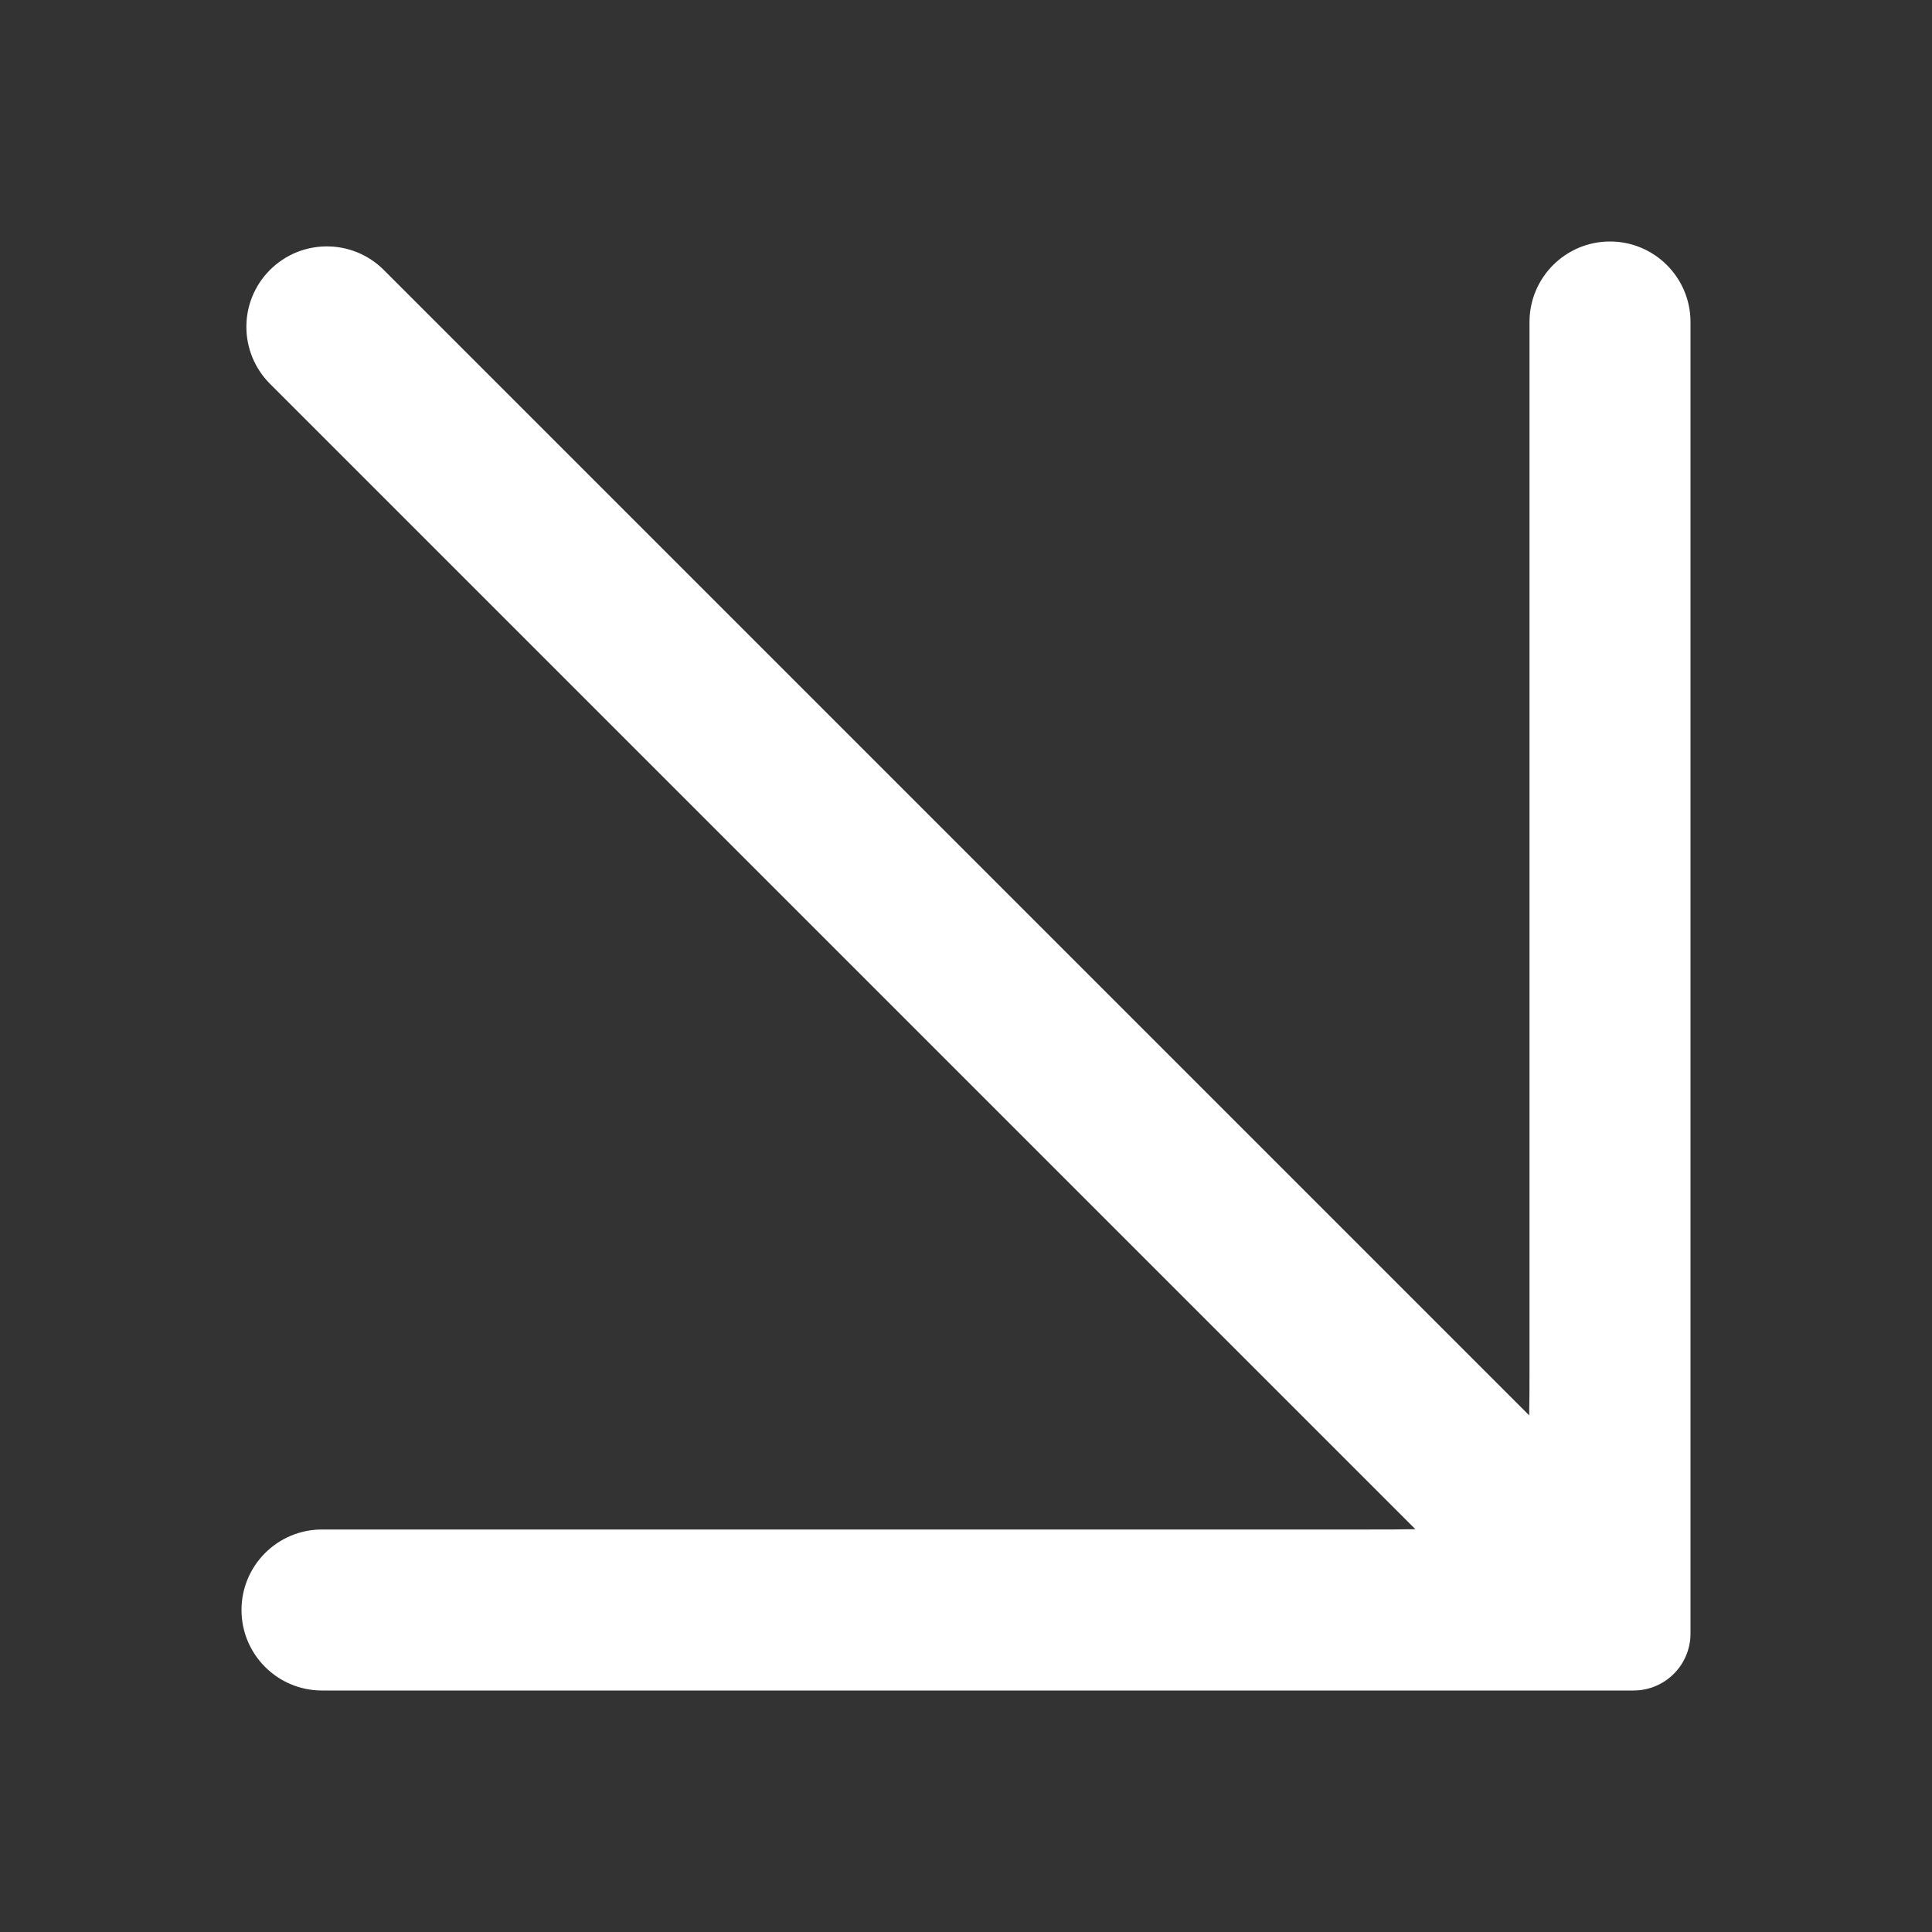 <svg width="24" height="24" viewBox="0 0 24 24" fill="none" xmlns="http://www.w3.org/2000/svg">
<rect x="0" y="0" width="24" height="24" fill="#333333" stroke="none"/>
<path d="M17 19H4C3.447 19 3 19.448 3 20C3 20.552 3.447 21 4 21H19.586H20.293C20.683 21 21 20.683 21 20.293V19.586V4C21 3.448 20.552 3 20 3C19.448 3 19 3.448 19 4V17C19 17.218 19 17.411 18.996 17.582L4.768 3.354C4.377 2.963 3.744 2.963 3.353 3.354C2.963 3.744 2.963 4.377 3.354 4.768L17.582 18.996C17.411 19 17.218 19 17 19Z" fill="white"/>
</svg>
